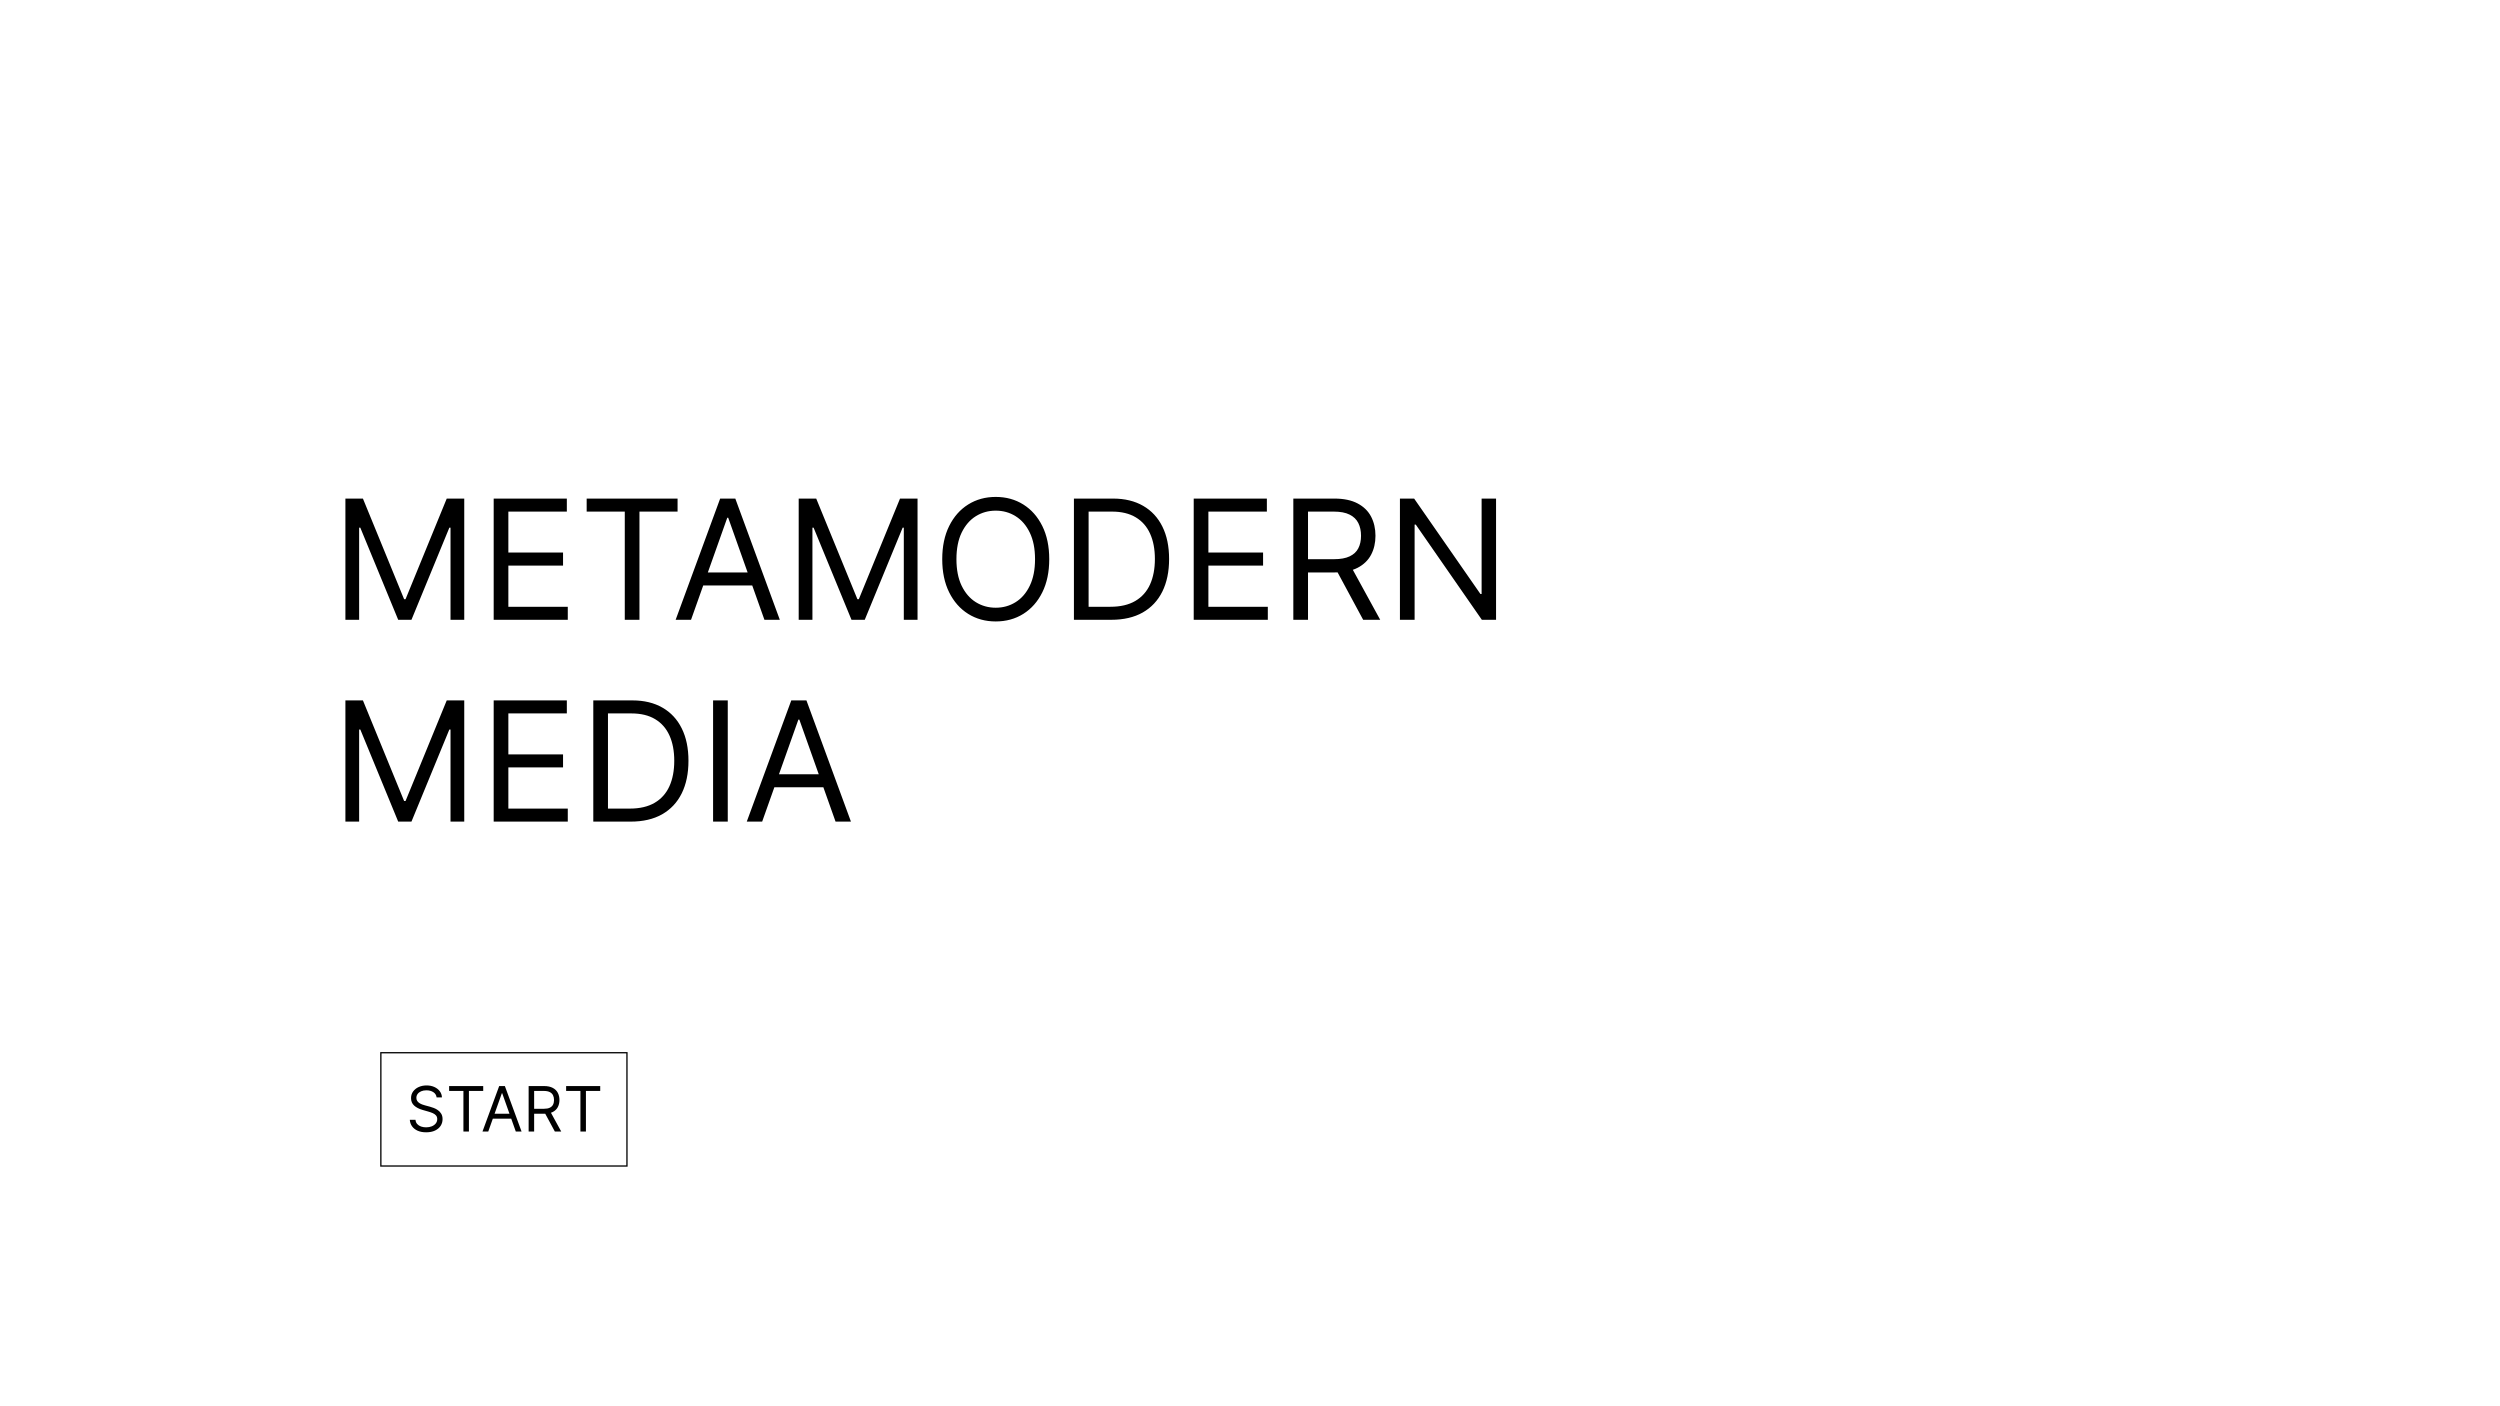 <svg width="1920" height="1080" viewBox="0 0 1920 1080" fill="none" xmlns="http://www.w3.org/2000/svg">
<rect width="1920" height="1080" fill="white"/>
<path d="M265.273 382.909H278.727L310.364 460.182H311.455L343.091 382.909H356.545V476H346V405.273H345.091L316 476H305.818L276.727 405.273H275.818V476H265.273V382.909ZM379.148 476V382.909H435.33V392.909H390.42V424.364H432.42V434.364H390.42V466H436.057V476H379.148ZM450.557 392.909V382.909H520.375V392.909H491.102V476H479.83V392.909H450.557ZM530.716 476H518.898L553.08 382.909H564.716L598.898 476H587.08L559.261 397.636H558.534L530.716 476ZM535.08 439.636H582.716V449.636H535.08V439.636ZM613.398 382.909H626.852L658.489 460.182H659.58L691.216 382.909H704.67V476H694.125V405.273H693.216L664.125 476H653.943L624.852 405.273H623.943V476H613.398V382.909ZM805.818 429.455C805.818 439.273 804.045 447.758 800.5 454.909C796.955 462.061 792.091 467.576 785.909 471.455C779.727 475.333 772.667 477.273 764.727 477.273C756.788 477.273 749.727 475.333 743.545 471.455C737.364 467.576 732.5 462.061 728.955 454.909C725.409 447.758 723.636 439.273 723.636 429.455C723.636 419.636 725.409 411.152 728.955 404C732.5 396.848 737.364 391.333 743.545 387.455C749.727 383.576 756.788 381.636 764.727 381.636C772.667 381.636 779.727 383.576 785.909 387.455C792.091 391.333 796.955 396.848 800.5 404C804.045 411.152 805.818 419.636 805.818 429.455ZM794.909 429.455C794.909 421.394 793.561 414.591 790.864 409.045C788.197 403.5 784.576 399.303 780 396.455C775.455 393.606 770.364 392.182 764.727 392.182C759.091 392.182 753.985 393.606 749.409 396.455C744.864 399.303 741.242 403.5 738.545 409.045C735.879 414.591 734.545 421.394 734.545 429.455C734.545 437.515 735.879 444.318 738.545 449.864C741.242 455.409 744.864 459.606 749.409 462.455C753.985 465.303 759.091 466.727 764.727 466.727C770.364 466.727 775.455 465.303 780 462.455C784.576 459.606 788.197 455.409 790.864 449.864C793.561 444.318 794.909 437.515 794.909 429.455ZM853.5 476H824.773V382.909H854.773C863.803 382.909 871.53 384.773 877.955 388.5C884.379 392.197 889.303 397.515 892.727 404.455C896.152 411.364 897.864 419.636 897.864 429.273C897.864 438.97 896.136 447.318 892.682 454.318C889.227 461.288 884.197 466.652 877.591 470.409C870.985 474.136 862.955 476 853.5 476ZM836.045 466H852.773C860.47 466 866.848 464.515 871.909 461.545C876.97 458.576 880.742 454.348 883.227 448.864C885.712 443.379 886.955 436.848 886.955 429.273C886.955 421.758 885.727 415.288 883.273 409.864C880.818 404.409 877.152 400.227 872.273 397.318C867.394 394.379 861.318 392.909 854.045 392.909H836.045V466ZM916.773 476V382.909H972.955V392.909H928.045V424.364H970.045V434.364H928.045V466H973.682V476H916.773ZM993.273 476V382.909H1024.73C1032 382.909 1037.97 384.152 1042.64 386.636C1047.3 389.091 1050.76 392.47 1053 396.773C1055.24 401.076 1056.36 405.97 1056.36 411.455C1056.36 416.939 1055.24 421.803 1053 426.045C1050.76 430.288 1047.32 433.621 1042.68 436.045C1038.05 438.439 1032.12 439.636 1024.91 439.636H999.455V429.455H1024.55C1029.52 429.455 1033.52 428.727 1036.55 427.273C1039.61 425.818 1041.82 423.758 1043.18 421.091C1044.58 418.394 1045.27 415.182 1045.27 411.455C1045.27 407.727 1044.58 404.47 1043.18 401.682C1041.79 398.894 1039.56 396.742 1036.5 395.227C1033.44 393.682 1029.39 392.909 1024.36 392.909H1004.55V476H993.273ZM1037.09 434.182L1060 476H1046.91L1024.36 434.182H1037.09ZM1148.97 382.909V476H1138.06L1087.33 402.909H1086.42V476H1075.15V382.909H1086.06L1136.97 456.182H1137.88V382.909H1148.97ZM265.273 537.909H278.727L310.364 615.182H311.455L343.091 537.909H356.545V631H346V560.273H345.091L316 631H305.818L276.727 560.273H275.818V631H265.273V537.909ZM379.148 631V537.909H435.33V547.909H390.42V579.364H432.42V589.364H390.42V621H436.057V631H379.148ZM484.375 631H455.648V537.909H485.648C494.678 537.909 502.405 539.773 508.83 543.5C515.254 547.197 520.178 552.515 523.602 559.455C527.027 566.364 528.739 574.636 528.739 584.273C528.739 593.97 527.011 602.318 523.557 609.318C520.102 616.288 515.072 621.652 508.466 625.409C501.86 629.136 493.83 631 484.375 631ZM466.92 621H483.648C491.345 621 497.723 619.515 502.784 616.545C507.845 613.576 511.617 609.348 514.102 603.864C516.587 598.379 517.83 591.848 517.83 584.273C517.83 576.758 516.602 570.288 514.148 564.864C511.693 559.409 508.027 555.227 503.148 552.318C498.269 549.379 492.193 547.909 484.92 547.909H466.92V621ZM558.92 537.909V631H547.648V537.909H558.92ZM585.341 631H573.523L607.705 537.909H619.341L653.523 631H641.705L613.886 552.636H613.159L585.341 631ZM589.705 594.636H637.341V604.636H589.705V594.636Z" fill="black"/>
<path d="M335.318 842.818C335.114 841.091 334.284 839.75 332.83 838.795C331.375 837.841 329.591 837.364 327.477 837.364C325.932 837.364 324.58 837.614 323.42 838.114C322.273 838.614 321.375 839.301 320.727 840.176C320.091 841.051 319.773 842.045 319.773 843.159C319.773 844.091 319.994 844.892 320.438 845.562C320.892 846.222 321.472 846.773 322.176 847.216C322.881 847.648 323.619 848.006 324.392 848.29C325.165 848.562 325.875 848.784 326.523 848.955L330.068 849.909C330.977 850.148 331.989 850.477 333.102 850.898C334.227 851.318 335.301 851.892 336.324 852.619C337.358 853.335 338.21 854.256 338.881 855.381C339.551 856.506 339.886 857.886 339.886 859.523C339.886 861.409 339.392 863.114 338.403 864.636C337.426 866.159 335.994 867.369 334.108 868.267C332.233 869.165 329.955 869.614 327.273 869.614C324.773 869.614 322.608 869.21 320.778 868.403C318.96 867.597 317.528 866.472 316.483 865.028C315.449 863.585 314.864 861.909 314.727 860H319.091C319.205 861.318 319.648 862.409 320.42 863.273C321.205 864.125 322.193 864.761 323.386 865.182C324.591 865.591 325.886 865.795 327.273 865.795C328.886 865.795 330.335 865.534 331.619 865.011C332.903 864.477 333.92 863.739 334.67 862.795C335.42 861.841 335.795 860.727 335.795 859.455C335.795 858.295 335.472 857.352 334.824 856.625C334.176 855.898 333.324 855.307 332.267 854.852C331.21 854.398 330.068 854 328.841 853.659L324.545 852.432C321.818 851.648 319.659 850.528 318.068 849.074C316.477 847.619 315.682 845.716 315.682 843.364C315.682 841.409 316.21 839.705 317.267 838.25C318.335 836.784 319.767 835.648 321.562 834.841C323.369 834.023 325.386 833.614 327.614 833.614C329.864 833.614 331.864 834.017 333.614 834.824C335.364 835.619 336.75 836.71 337.773 838.097C338.807 839.483 339.352 841.057 339.409 842.818H335.318ZM344.928 837.841V834.091H371.109V837.841H360.132V869H355.905V837.841H344.928ZM374.987 869H370.555L383.374 834.091H387.737L400.555 869H396.124L385.692 839.614H385.419L374.987 869ZM376.624 855.364H394.487V859.114H376.624V855.364ZM405.993 869V834.091H417.788C420.516 834.091 422.754 834.557 424.504 835.489C426.254 836.409 427.55 837.676 428.391 839.29C429.232 840.903 429.652 842.739 429.652 844.795C429.652 846.852 429.232 848.676 428.391 850.267C427.55 851.858 426.26 853.108 424.521 854.017C422.783 854.915 420.561 855.364 417.857 855.364H408.311V851.545H417.72C419.584 851.545 421.084 851.273 422.22 850.727C423.368 850.182 424.197 849.409 424.709 848.409C425.232 847.398 425.493 846.193 425.493 844.795C425.493 843.398 425.232 842.176 424.709 841.131C424.186 840.085 423.351 839.278 422.203 838.71C421.055 838.131 419.538 837.841 417.652 837.841H410.22V869H405.993ZM422.425 853.318L431.016 869H426.107L417.652 853.318H422.425ZM434.787 837.841V834.091H460.969V837.841H449.991V869H445.764V837.841H434.787Z" fill="black"/>
<rect x="292.5" y="808.5" width="189" height="87" stroke="black"/>
</svg>

